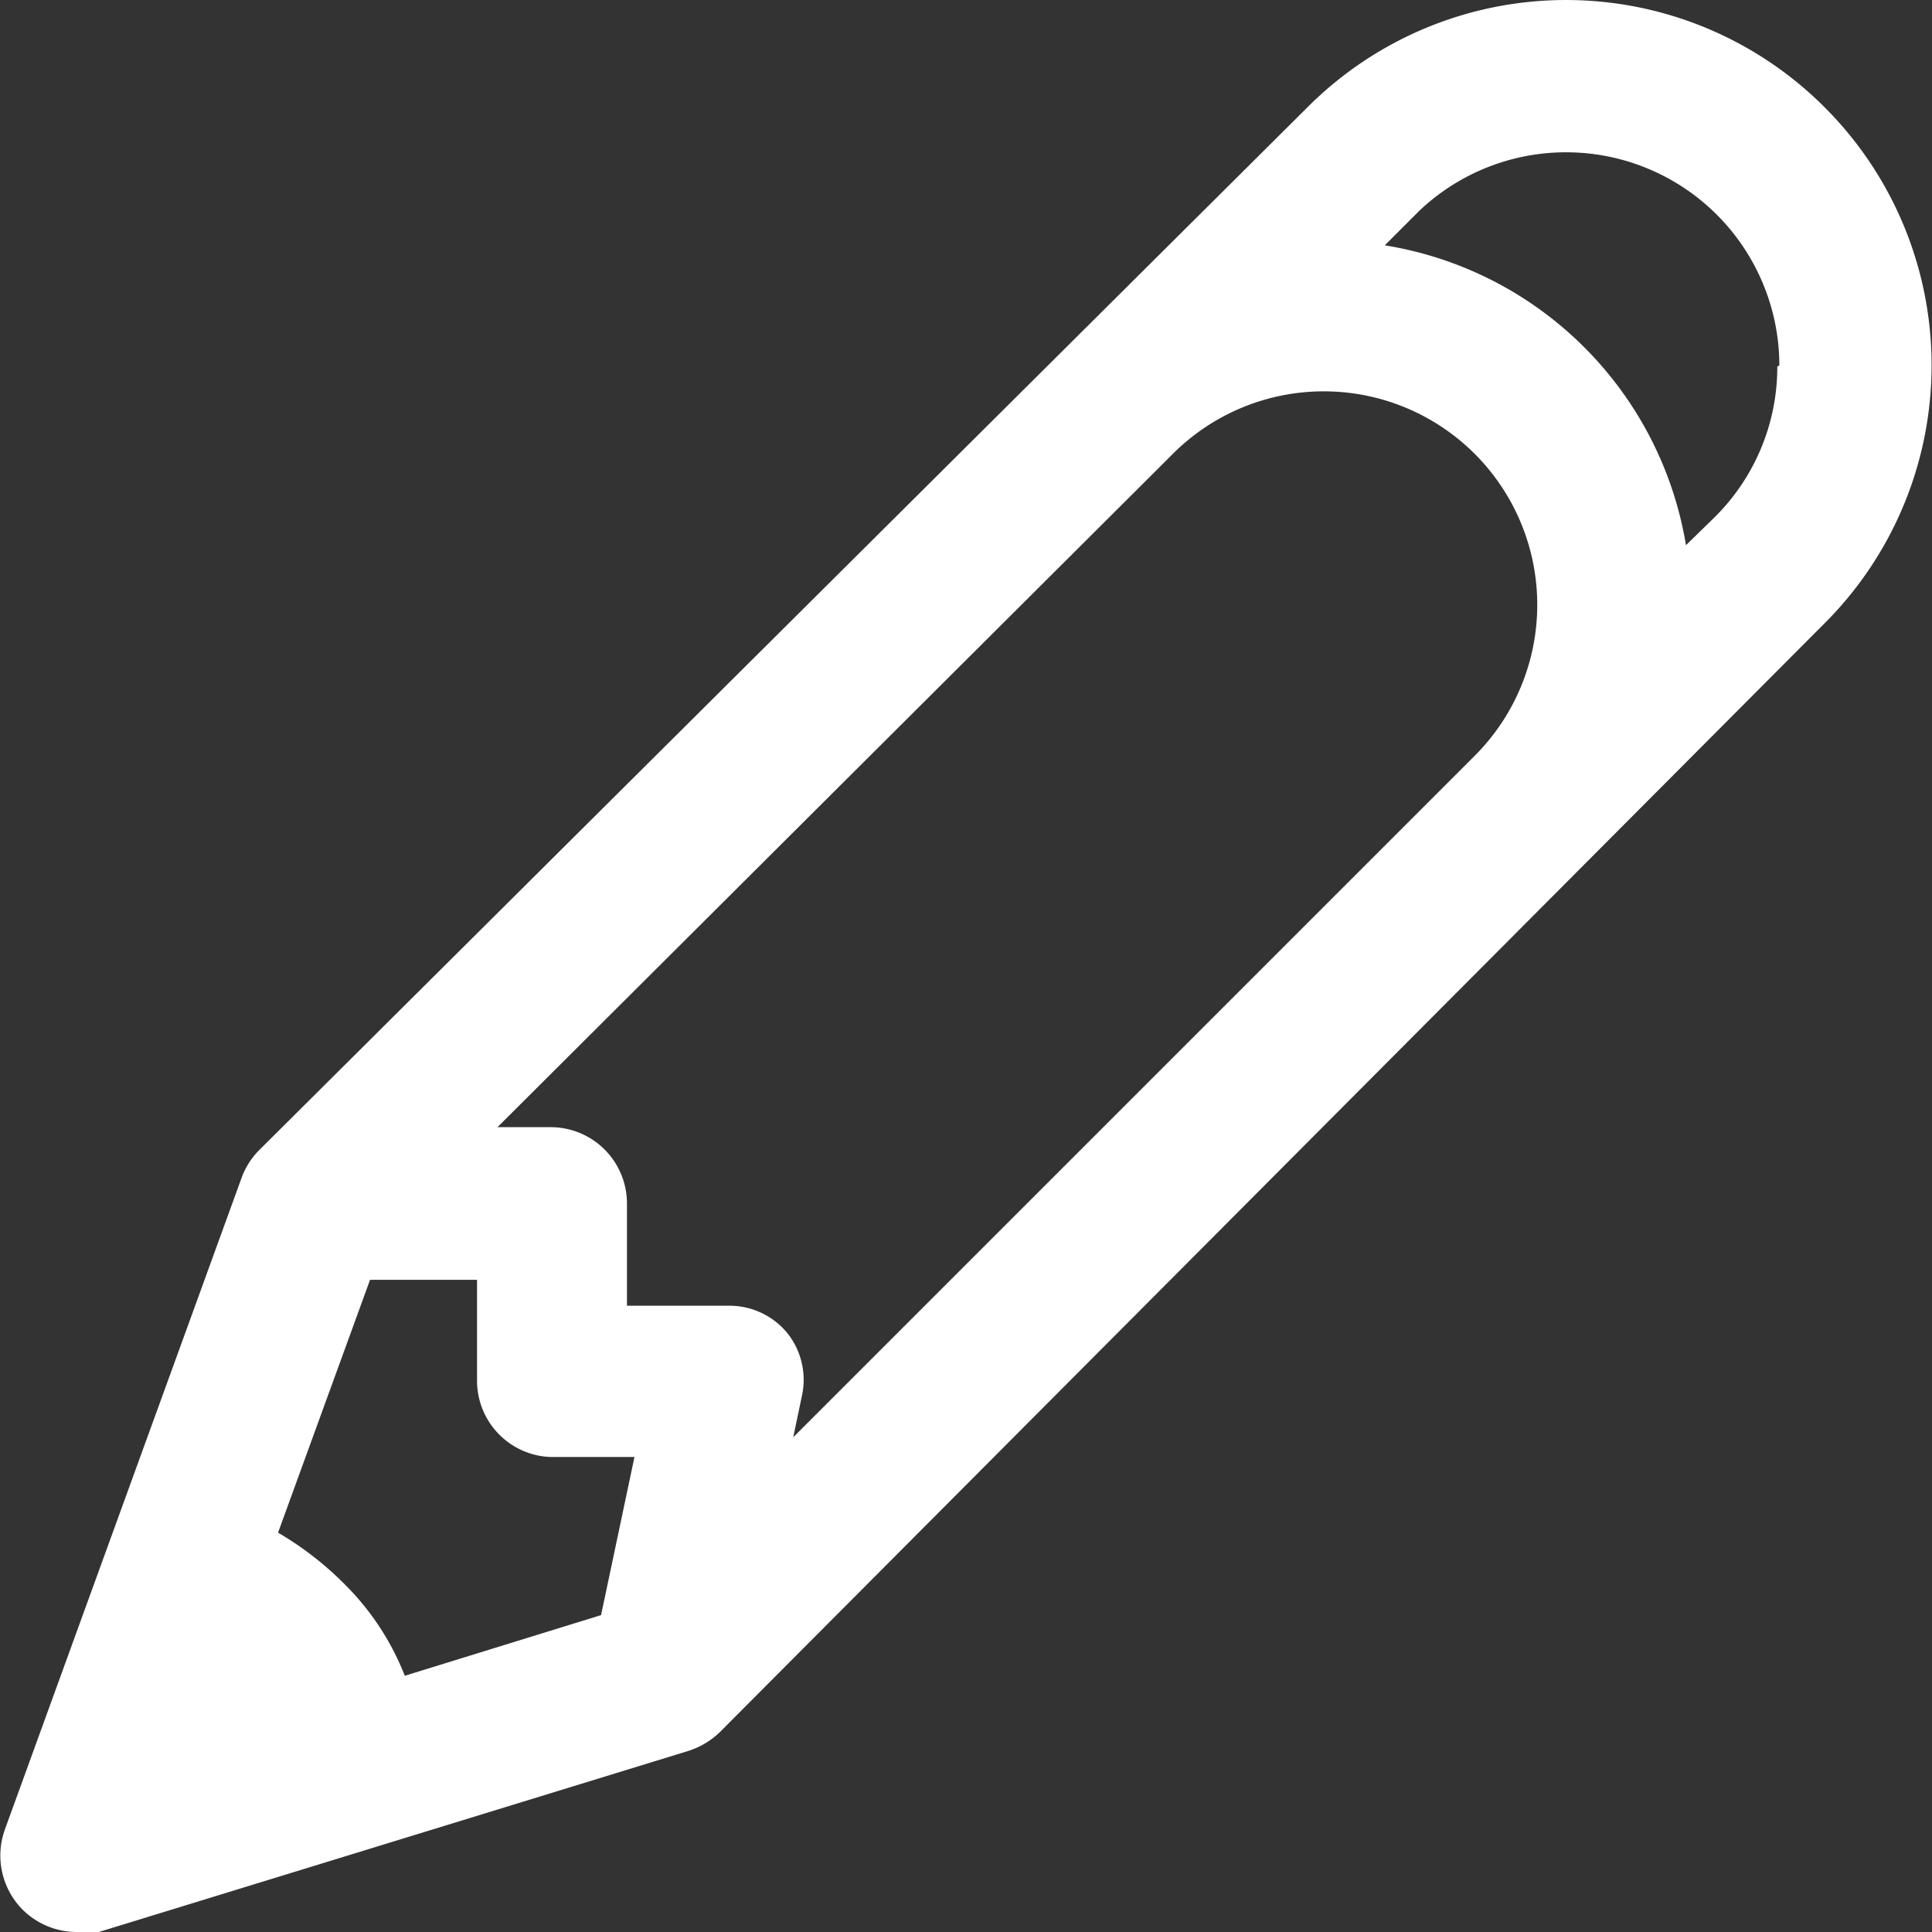 <svg id="Edit" xmlns="http://www.w3.org/2000/svg" viewBox="0 0 28.35 28.35"><rect x="0" y="0" width="28.35" height="28.35" fill="#333333" stroke="none"/><defs><style>.cls-1{fill:#fff;}</style></defs><title>edit-white</title><path class="cls-1" d="M26.77,1.57a5.36,5.36,0,0,0-7.58,0L3.82,16.86a1.13,1.13,0,0,0-.27.41L.07,26.85A1.13,1.13,0,0,0,.31,28a1.13,1.13,0,0,0,.81.35,1.1,1.1,0,0,0,.33,0l8.66-2.66a1.18,1.18,0,0,0,.46-.28L26.77,9.15a5.35,5.35,0,0,0,0-7.58Zm-15.21,18a1.1,1.1,0,0,0-.87-.41H9.2v-1.5a1.12,1.12,0,0,0-1.12-1.12H7.3L17,6.87h0l.21-.21a3.13,3.13,0,1,1,4.43,4.43l-10,10,.13-.62A1.1,1.1,0,0,0,11.56,19.57ZM8.08,21.38H9.31L8.82,23.7l-2.88.89a3.89,3.89,0,0,0-.86-1.32,4.75,4.75,0,0,0-1-.78l1.35-3.71H7v1.49A1.12,1.12,0,0,0,8.08,21.38Zm18-16a3.1,3.1,0,0,1-.92,2.21L24.74,8A5.34,5.34,0,0,0,20.32,3.6l.51-.51a3.13,3.13,0,0,1,5.28,2.27Z"/></svg>
